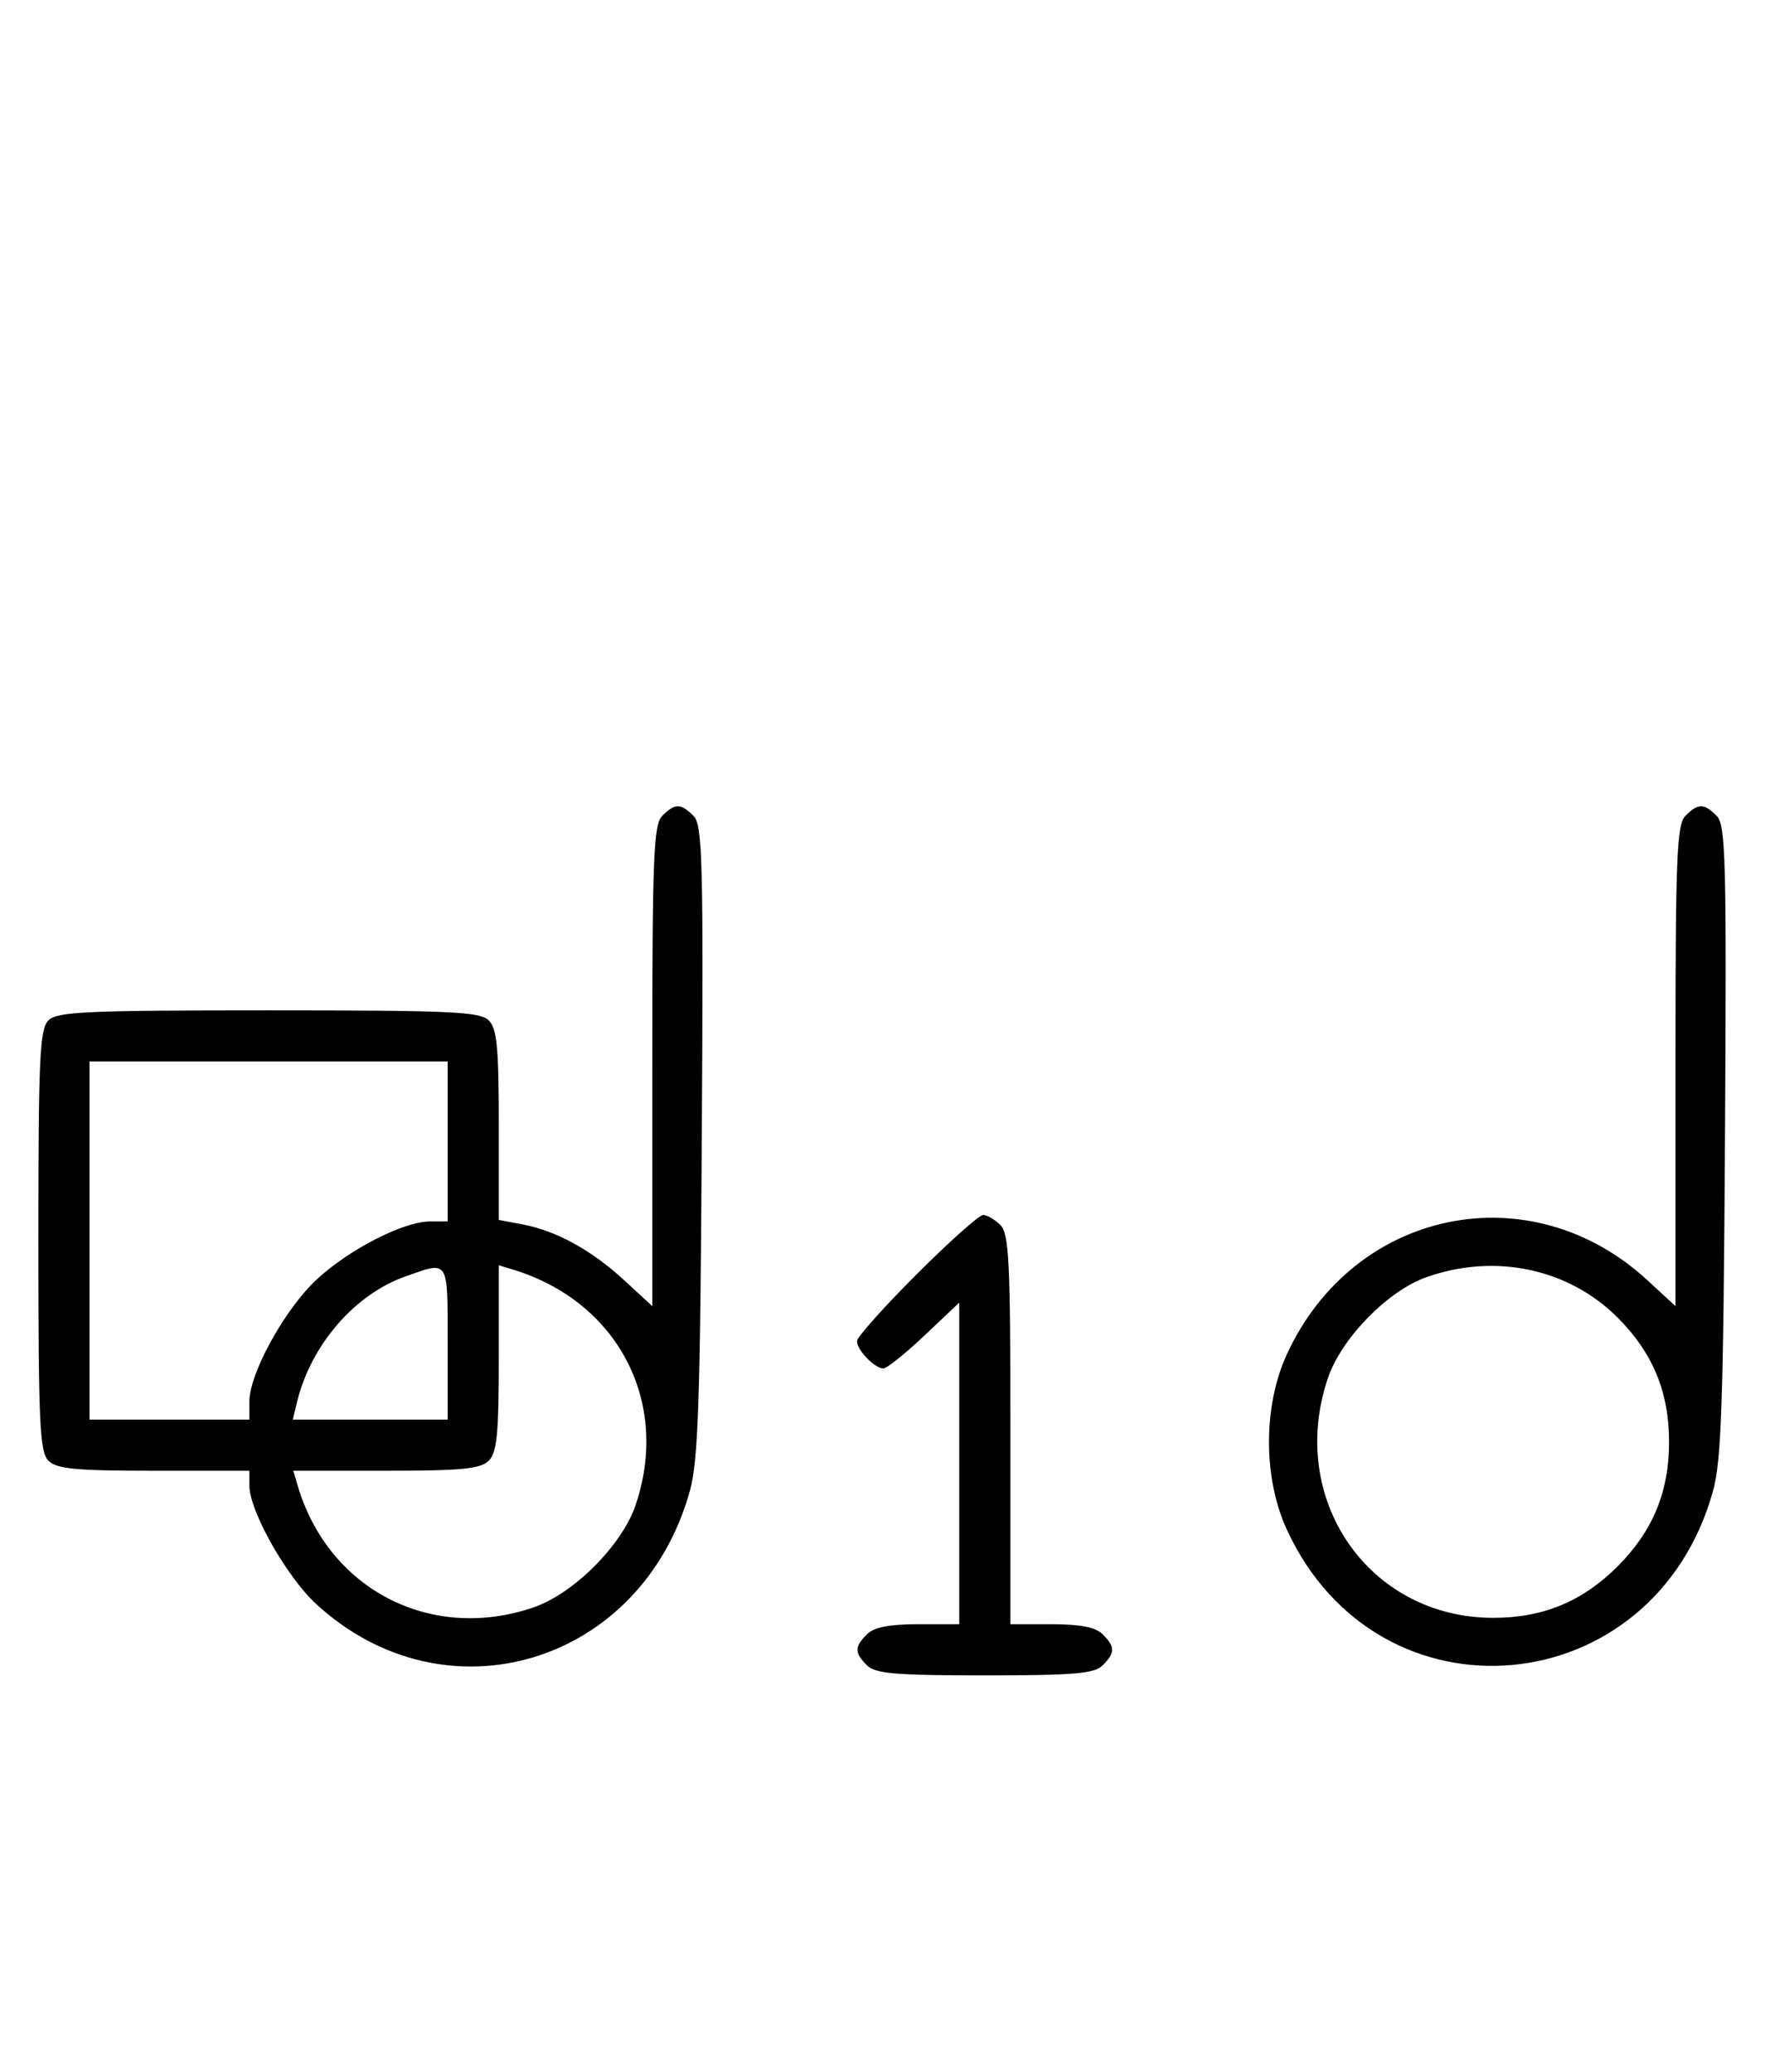 <svg xmlns="http://www.w3.org/2000/svg" width="276" height="324" viewBox="0 0 276 324" version="1.1">
	<path d="M 103.571 127.571 C 102.199 128.944, 102 133.890, 102 166.699 L 102 204.255 97.599 200.198 C 92.503 195.500, 86.962 192.459, 81.703 191.472 L 78 190.777 78 175.960 C 78 163.823, 77.716 160.859, 76.429 159.571 C 75.064 158.207, 70.537 158, 42 158 C 13.463 158, 8.936 158.207, 7.571 159.571 C 6.207 160.936, 6 165.463, 6 194 C 6 222.537, 6.207 227.064, 7.571 228.429 C 8.860 229.717, 11.833 230, 24.071 230 L 39 230 39 232.340 C 39 236.275, 44.804 246.565, 49.427 250.826 C 69.708 269.520, 100.359 260.249, 107.877 233.147 C 109.180 228.449, 109.493 219.235, 109.740 178.340 C 110.005 134.487, 109.865 129.008, 108.447 127.590 C 106.455 125.597, 105.549 125.594, 103.571 127.571 M 263.571 127.571 C 262.199 128.944, 262 133.890, 262 166.699 L 262 204.255 257.599 200.198 C 239.300 183.331, 211.680 189.026, 201.216 211.825 C 197.512 219.894, 197.512 231.106, 201.216 239.175 C 215.545 270.392, 258.625 266.497, 267.877 233.147 C 269.180 228.449, 269.493 219.235, 269.740 178.340 C 270.005 134.487, 269.865 129.008, 268.447 127.590 C 266.455 125.597, 265.549 125.594, 263.571 127.571 M 14 194 L 14 222 26.500 222 L 39 222 39 219.160 C 39 214.734, 44.586 204.637, 49.582 200.031 C 54.680 195.332, 63.116 191.024, 67.250 191.010 L 70 191 70 178.500 L 70 166 42 166 L 14 166 14 194 M 143.308 199.308 C 138.188 204.427, 134 209.120, 134 209.736 C 134 211.121, 136.789 214, 138.131 214 C 138.675 214, 141.568 211.685, 144.560 208.855 L 150 203.710 150 228.855 L 150 254 143.571 254 C 139.061 254, 136.674 254.469, 135.571 255.571 C 133.598 257.545, 133.598 258.455, 135.571 260.429 C 136.876 261.733, 140.009 262, 154 262 C 167.991 262, 171.124 261.733, 172.429 260.429 C 174.402 258.455, 174.402 257.545, 172.429 255.571 C 171.326 254.469, 168.939 254, 164.429 254 L 158 254 158 223.571 C 158 197.242, 157.788 192.931, 156.429 191.571 C 155.564 190.707, 154.353 190, 153.736 190 C 153.120 190, 148.427 194.188, 143.308 199.308 M 63.385 199.617 C 55.428 202.439, 48.611 210.342, 46.450 219.250 L 45.783 222 57.892 222 L 70 222 70 210 C 70 196.784, 70.253 197.181, 63.385 199.617 M 78 212.361 C 78 224.206, 77.713 227.145, 76.429 228.429 C 75.145 229.713, 72.206 230, 60.361 230 L 45.865 230 46.525 232.250 C 51.302 248.537, 67.331 256.855, 83.392 251.382 C 89.689 249.237, 97.237 241.689, 99.382 235.392 C 104.855 219.330, 96.668 203.567, 80.250 198.552 L 78 197.865 78 212.361 M 223.054 199.728 C 217.018 201.859, 209.781 209.260, 207.667 215.463 C 201.215 234.399, 214.016 253, 233.500 253 C 241.295 253, 247.452 250.453, 252.952 244.952 C 258.453 239.452, 261 233.295, 261 225.500 C 261 217.705, 258.453 211.548, 252.952 206.048 C 245.269 198.364, 233.789 195.938, 223.054 199.728 " stroke="none" fill="black" fill-rule="evenodd"/>
</svg>